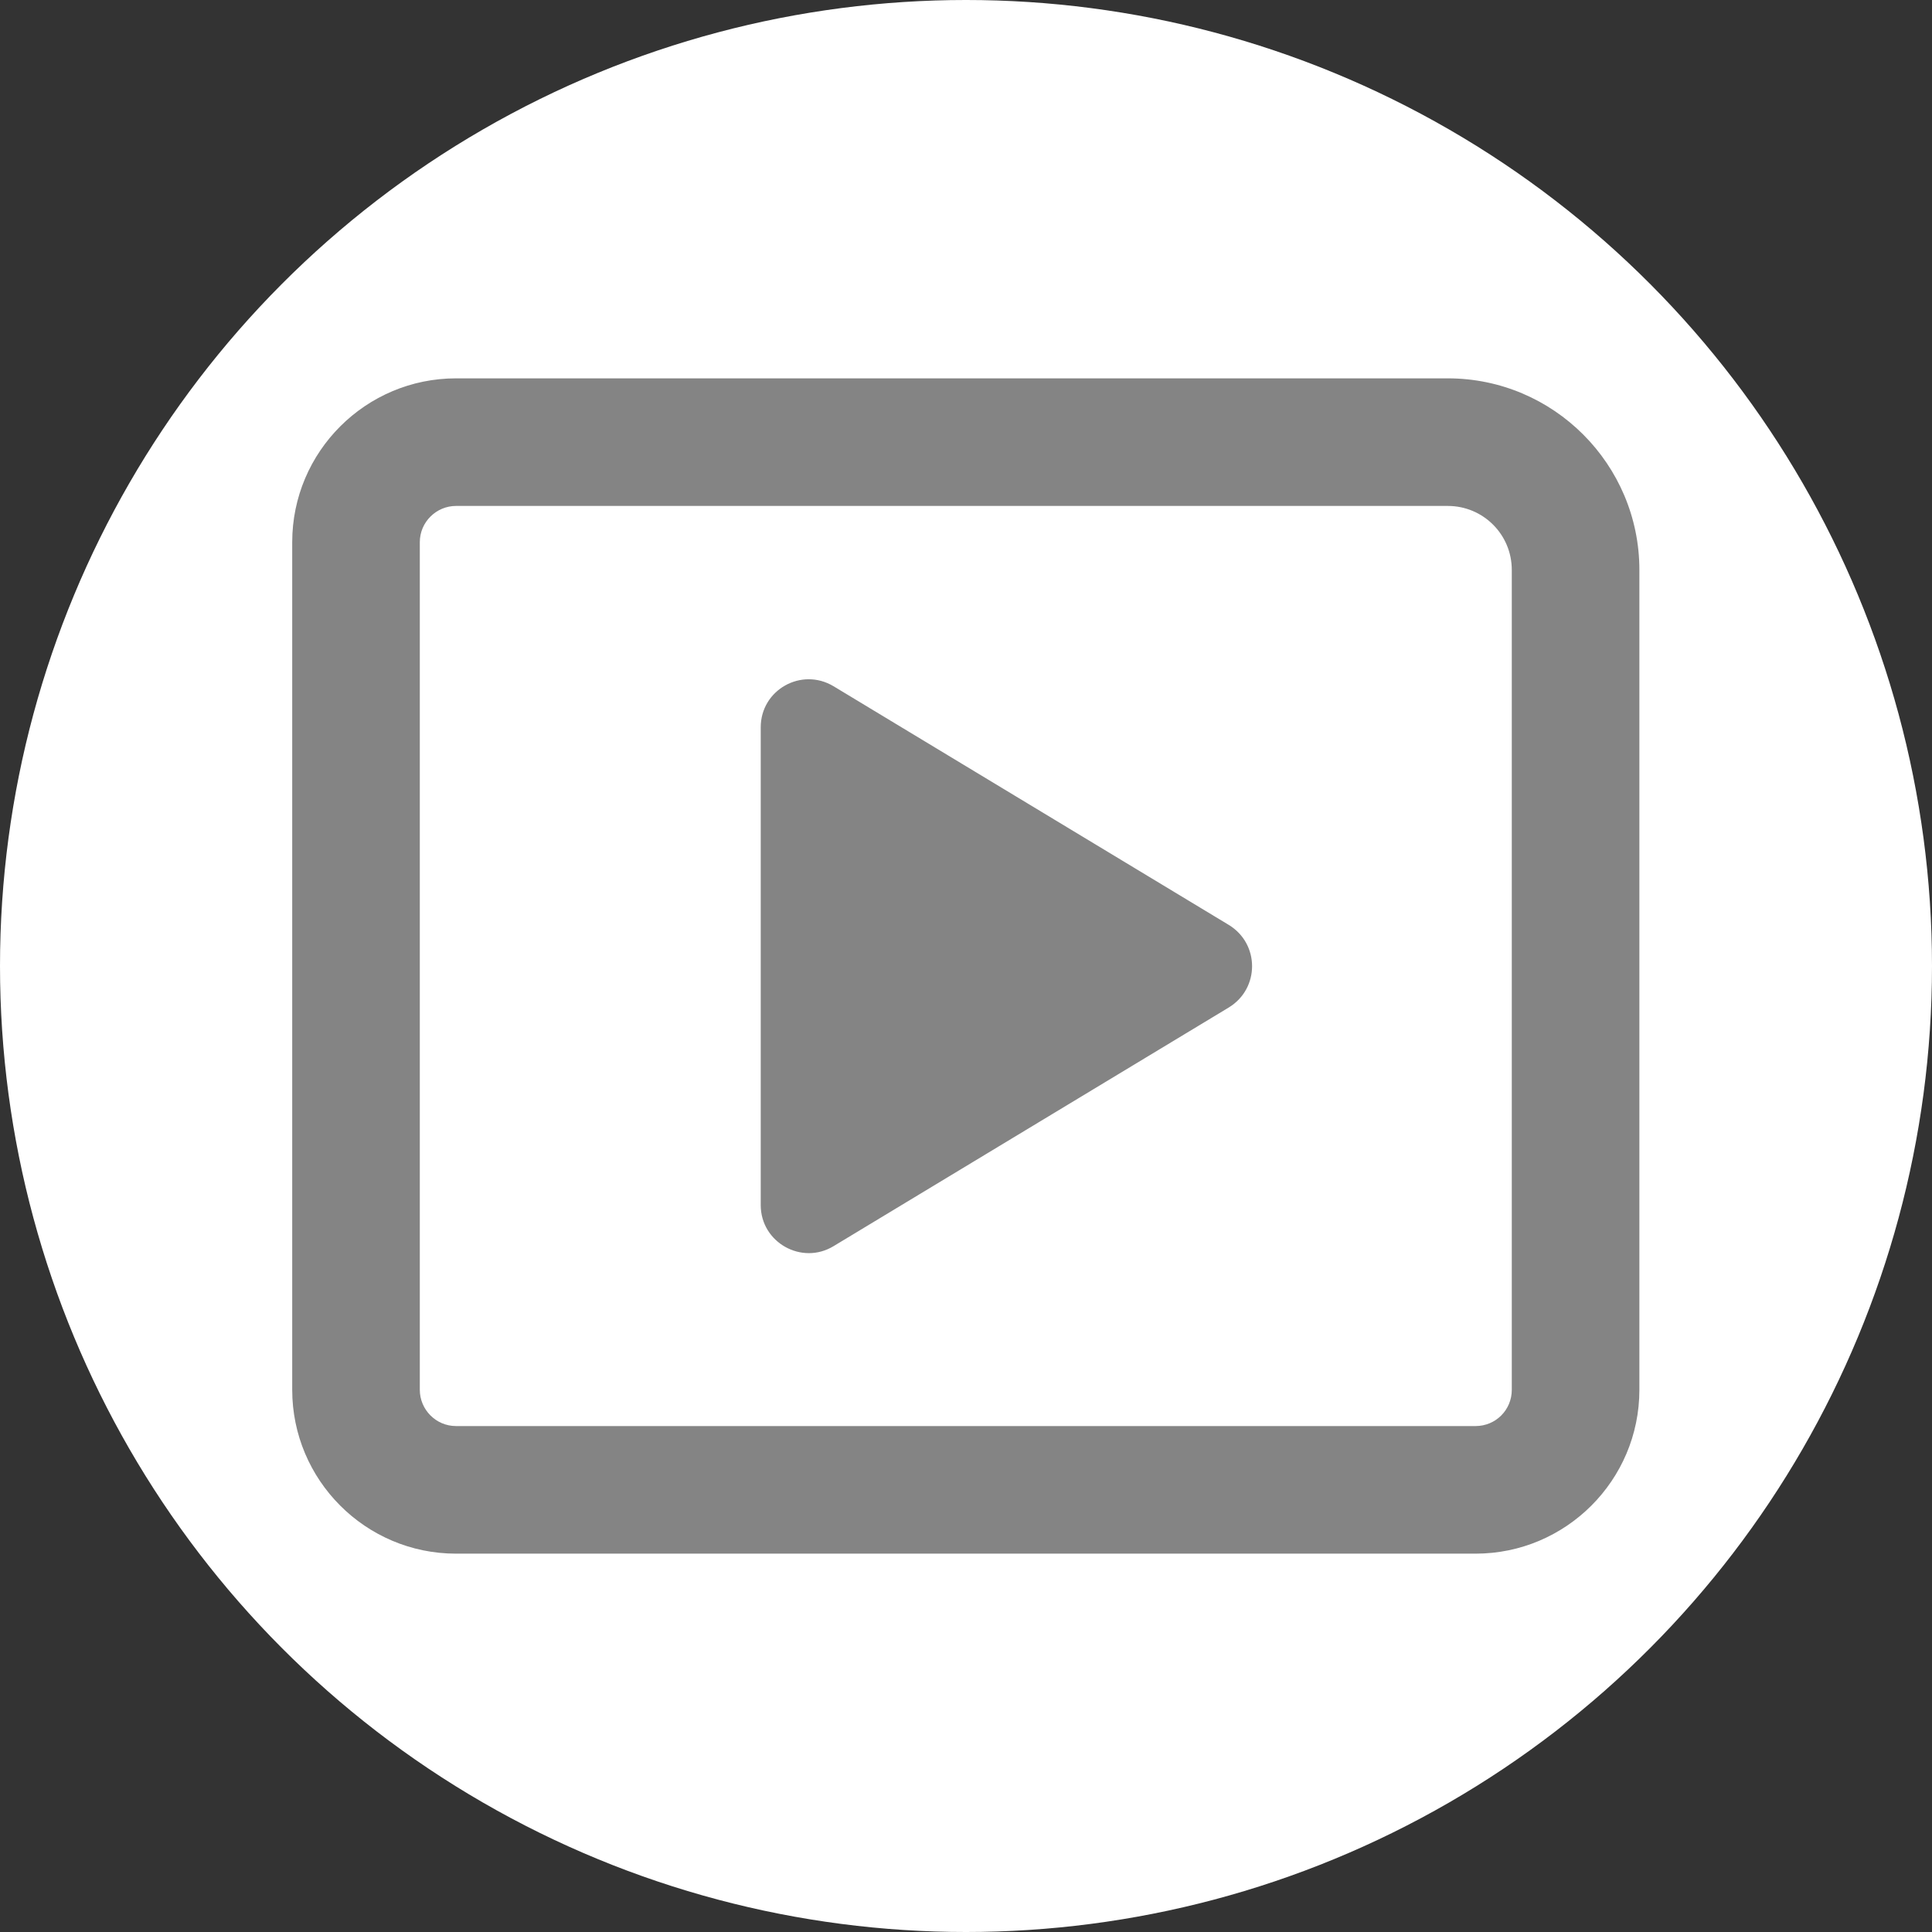 <?xml version="1.0" encoding="UTF-8"?>
<svg id="icon" xmlns="http://www.w3.org/2000/svg" viewBox="0 0 48 48">
  <rect x="0" y="0" width="48" height="48" fill="#333333" stroke="none"/>
  <defs>
    <style>
      .cls-1 {
        fill: #848484;
      }

      .cls-2 {
        fill: #fff;
      }
    </style>
  </defs>
  <circle class="cls-2" cx="24" cy="24" r="24"/>
  <path class="cls-1" d="M36.67,38.6H11.33c-2.25,0-4.07-1.83-4.07-4.07V13.47c0-2.25,1.83-4.07,4.07-4.07h24.64c2.63,0,4.76,2.14,4.76,4.76v20.37c0,2.25-1.83,4.07-4.07,4.07ZM11.33,12.57c-.49,0-.9.4-.9.9v21.06c0,.49.4.9.9.9h25.33c.5,0,.9-.4.9-.9V14.16c0-.88-.71-1.59-1.59-1.59H11.33Z"/>
  <path class="cls-1" d="M30.53,22.98l-9.82-5.93c-.8-.48-1.81.09-1.81,1.02v11.87c0,.93,1.02,1.5,1.81,1.02l9.82-5.93c.77-.47.77-1.58,0-2.05Z"/>
</svg>